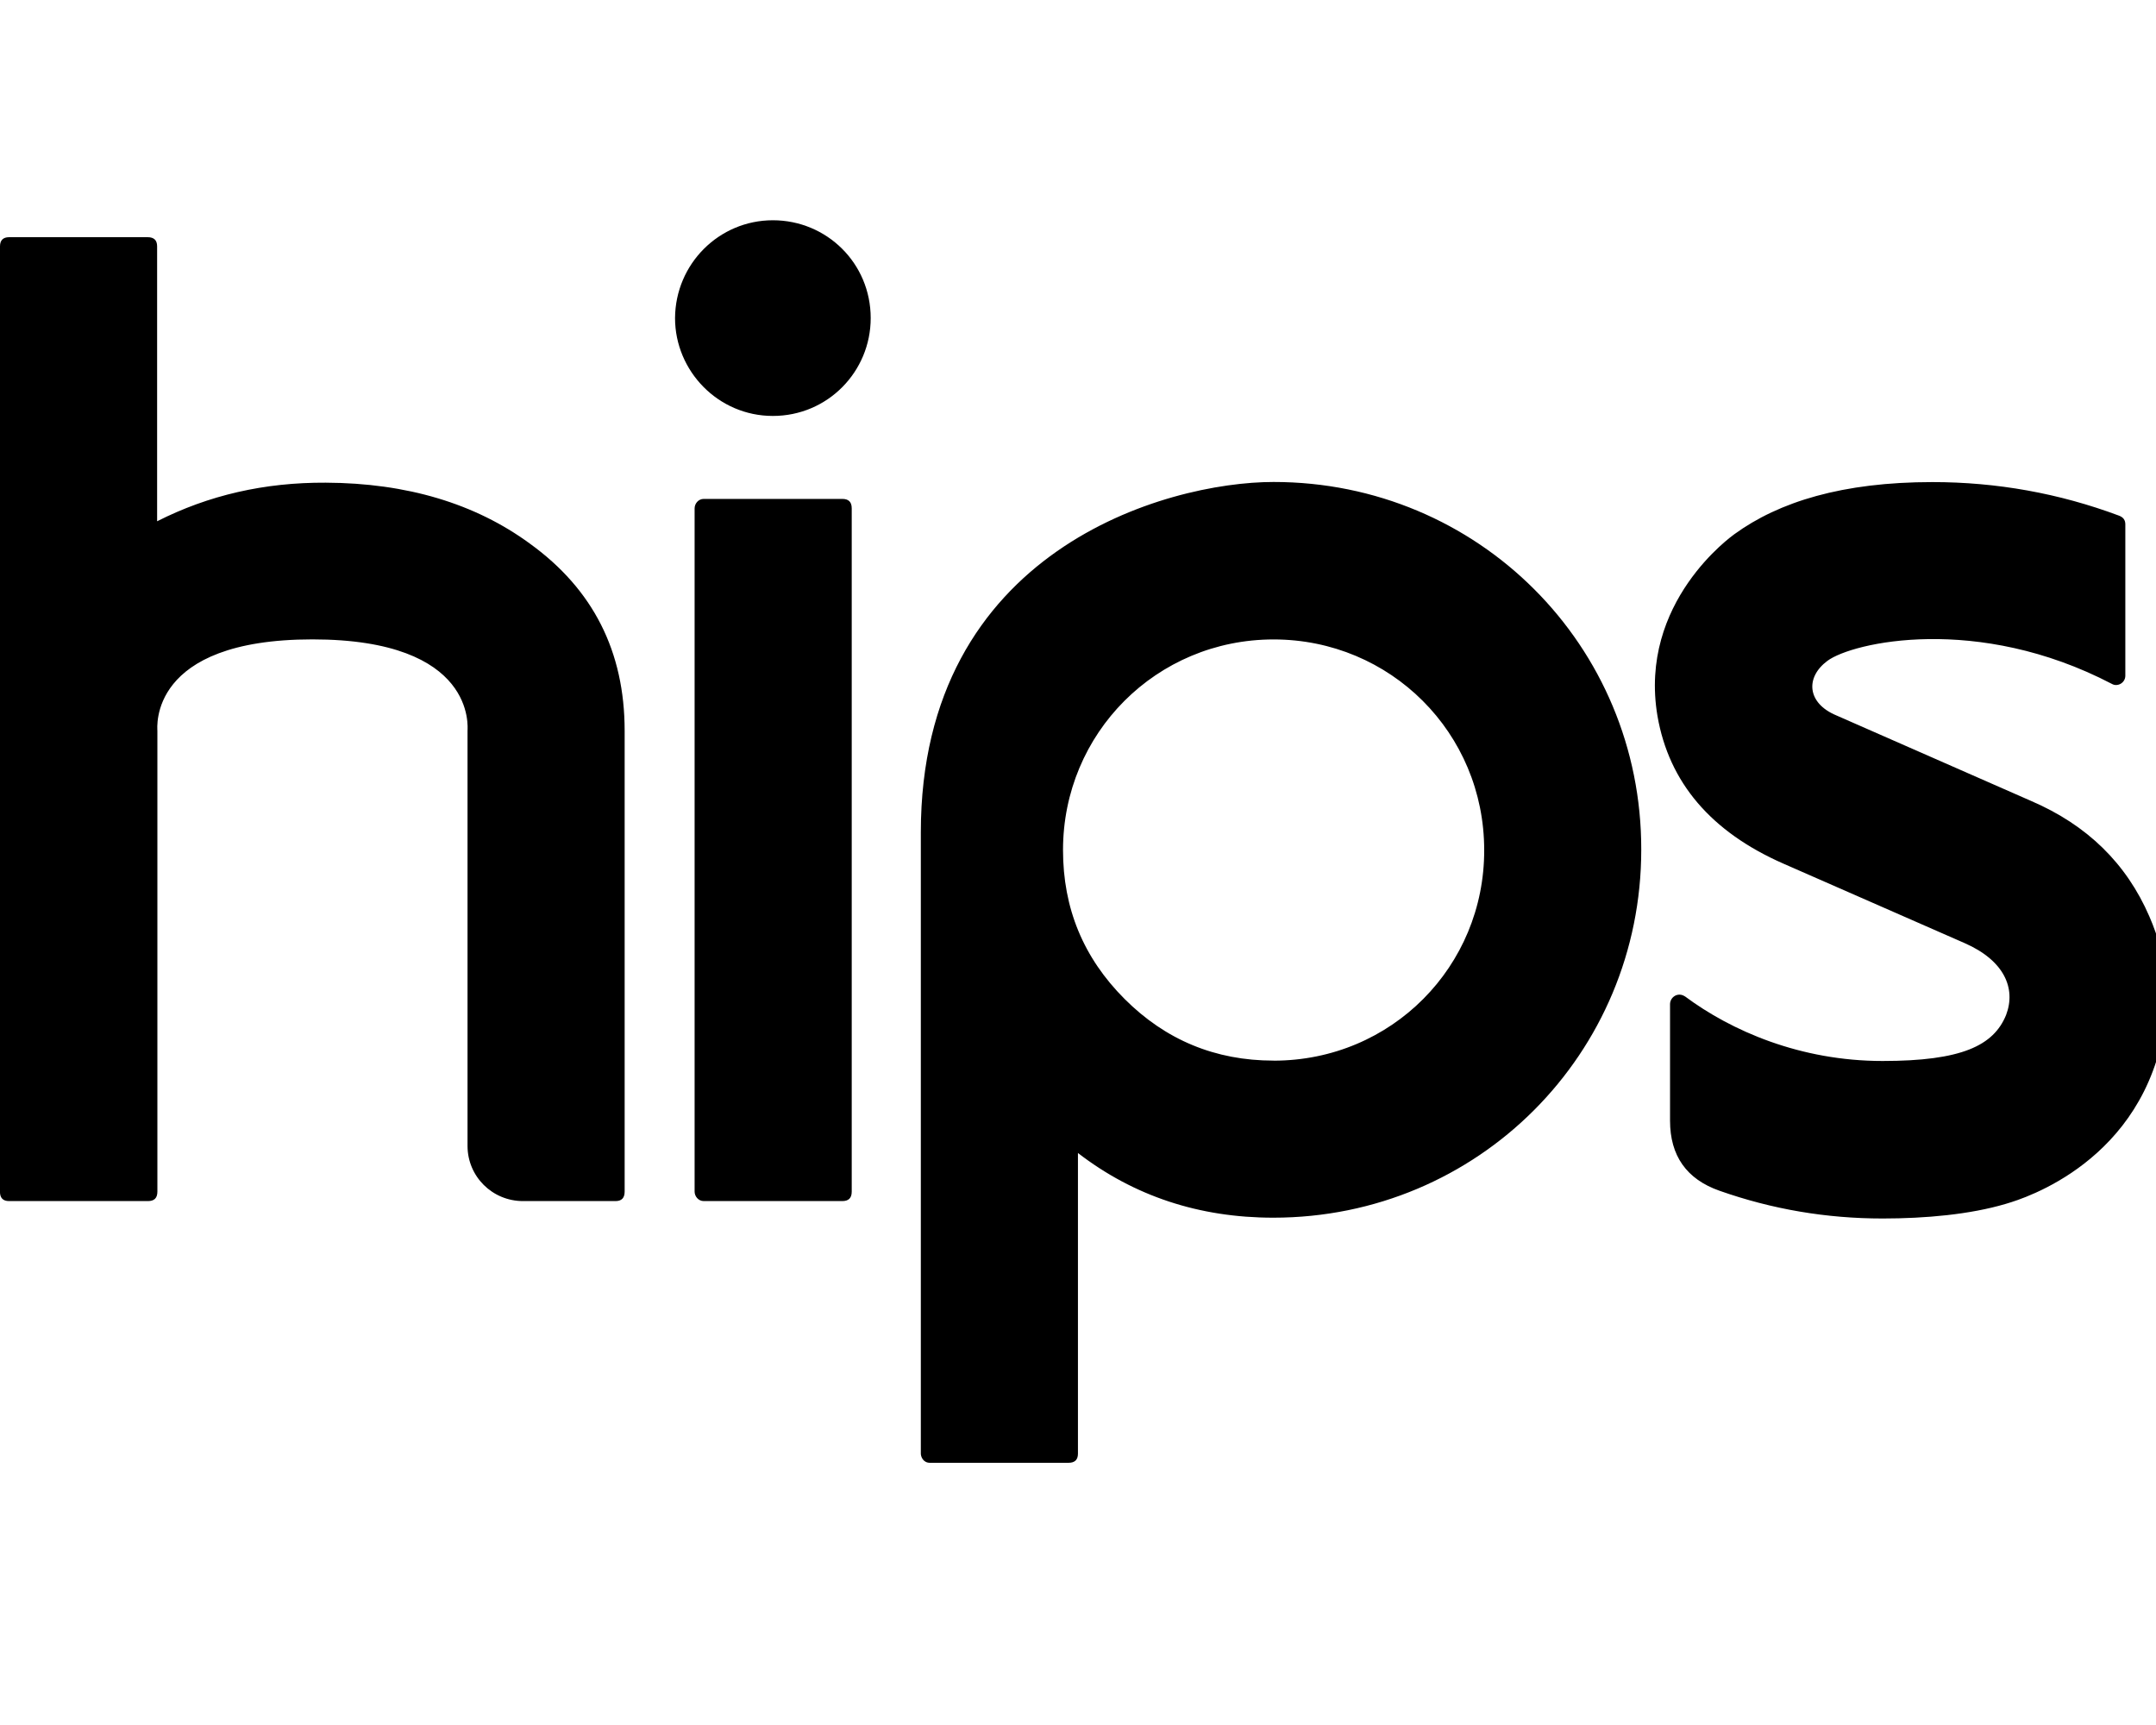 <!-- Generated by IcoMoon.io -->
<svg version="1.1" xmlns="http://www.w3.org/2000/svg" width="40" height="32" viewBox="0 0 40 32">
<title>hips</title>
<path d="M0 4.57c0-0.113 0.057-0.17 0.17-0.17h2.569c0.119 0 0.176 0.057 0.176 0.17v5.1c0.955-0.484 1.991-0.722 3.128-0.716 1.507 0.006 2.776 0.389 3.787 1.13 1.175 0.848 1.759 2.003 1.759 3.473v8.548c0 0.119-0.057 0.176-0.17 0.176h-1.715c-0.572 0-1.030-0.458-1.030-1.024v-7.7c0-0.057 0.17-1.696-2.877-1.696-3.052 0-2.877 1.645-2.877 1.696v8.548c0 0.119-0.057 0.176-0.176 0.176h-2.575c-0.113 0-0.17-0.057-0.17-0.176v-17.535zM31.259 18.482c0.86 0.641 2.142 1.2 3.668 1.2 1.463 0 2.060-0.283 2.292-0.854 0.188-0.496-0.038-1.011-0.766-1.331l-3.366-1.476c-1.344-0.59-2.123-1.507-2.336-2.738-0.358-2.117 1.394-3.348 1.426-3.373 0.829-0.603 2.010-0.967 3.674-0.967 1.193 0 2.349 0.207 3.461 0.622 0.082 0.031 0.119 0.082 0.119 0.163v2.807c0 0.132-0.145 0.214-0.251 0.151-2.493-1.3-4.811-0.772-5.276-0.427-0.415 0.308-0.377 0.785 0.163 1.011l3.618 1.589c1.036 0.446 1.765 1.156 2.192 2.142 0.345 0.791 0.415 1.608 0.195 2.456-0.603 2.317-2.82 2.858-2.864 2.877-0.66 0.195-1.482 0.27-2.28 0.27-1.043 0-2.047-0.17-3.027-0.515-0.609-0.214-0.917-0.647-0.917-1.3v-2.16c0-0.132 0.145-0.232 0.276-0.145zM23.628 8.941c-1.991 0-6.544 1.262-6.544 6.5v11.525c0 0.050 0.038 0.17 0.17 0.17h2.569c0.119 0 0.176-0.057 0.176-0.17v-5.577c1.036 0.798 2.248 1.2 3.624 1.2 3.8 0 6.827-3.046 6.827-6.827 0.006-3.787-3.027-6.821-6.821-6.821zM23.628 19.675c-1.080 0-2.003-0.383-2.763-1.143-0.766-0.766-1.143-1.683-1.143-2.763 0-2.167 1.733-3.907 3.907-3.907 2.167 0 3.907 1.733 3.907 3.907 0.006 2.154-1.715 3.907-3.907 3.907zM15.802 22.105c0 0.119-0.057 0.176-0.176 0.176h-2.569c-0.1 0-0.17-0.088-0.17-0.176v-12.674c0-0.088 0.069-0.176 0.17-0.176h2.569c0.119 0 0.176 0.057 0.176 0.176v12.674zM14.339 4.086c0.999 0 1.815 0.798 1.815 1.815 0 0.992-0.798 1.815-1.815 1.815s-1.815-0.835-1.815-1.815c0.006-1.005 0.816-1.815 1.815-1.815z"></path>
</svg>

